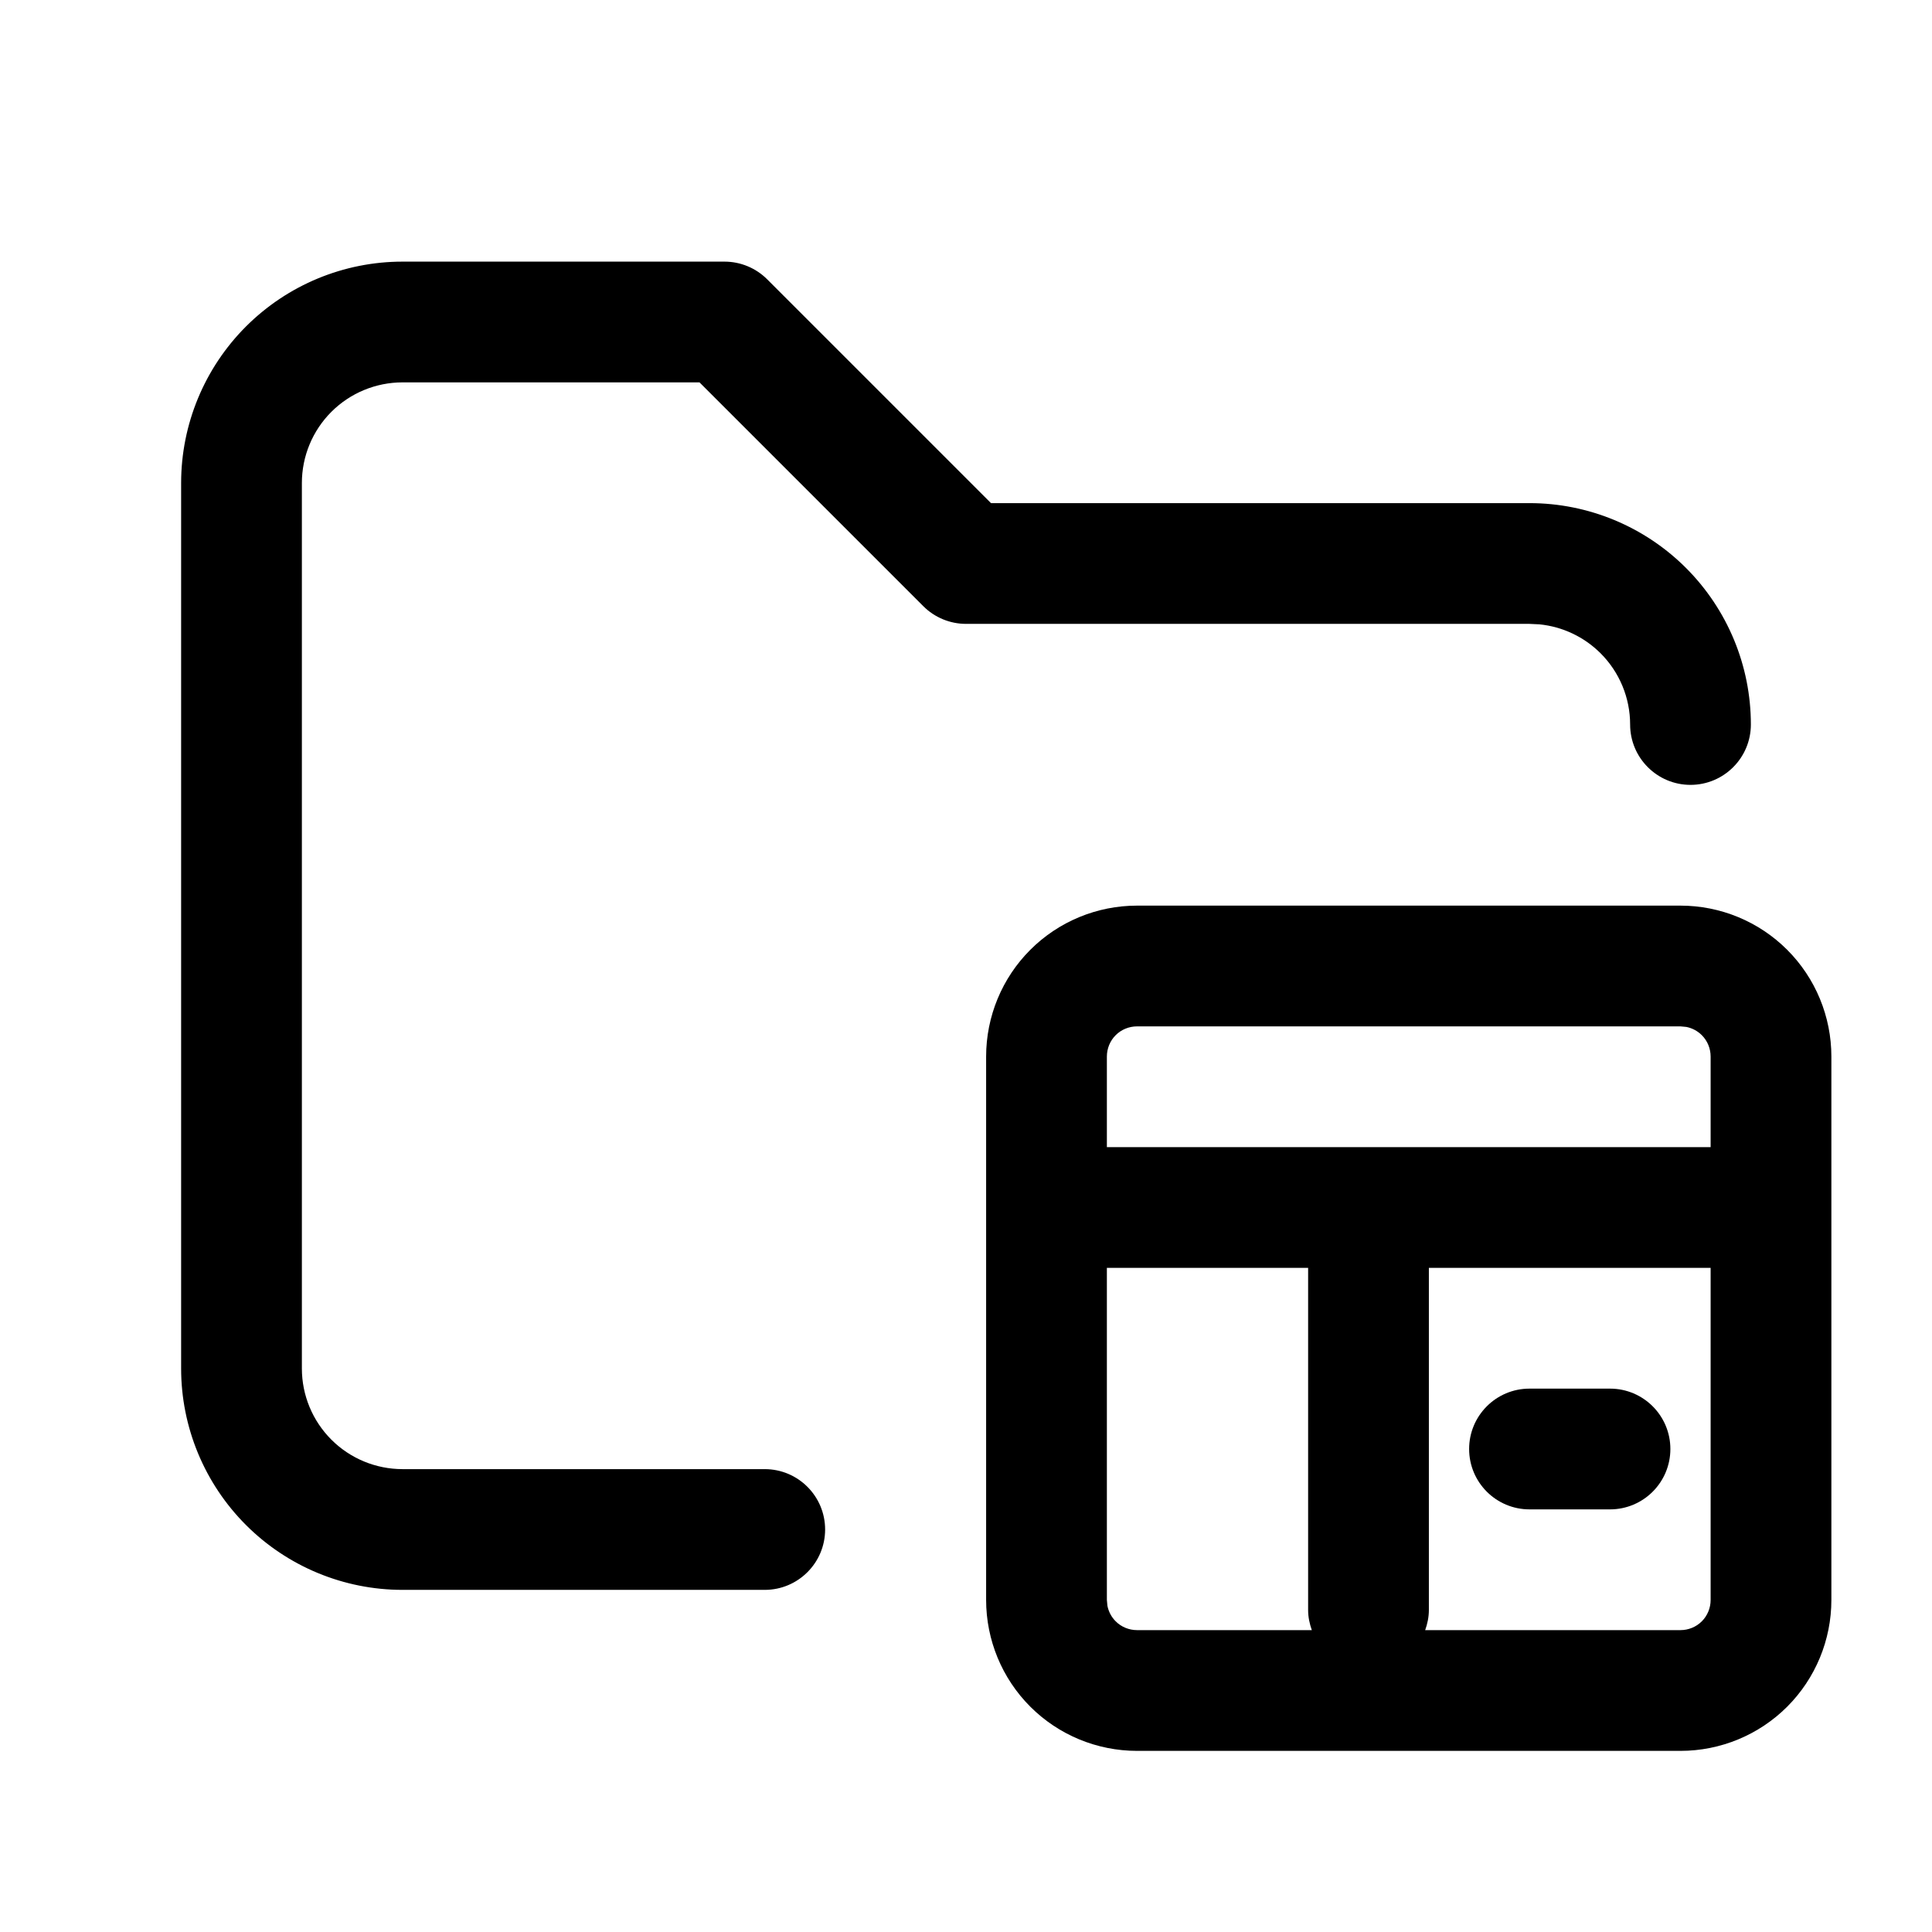 <svg width="1024" height="1024" viewBox="0 0 1024 1024" fill="none" xmlns="http://www.w3.org/2000/svg">
<path d="M853.333 736C871.006 736 885.333 750.327 885.333 768C885.333 785.673 871.006 800 853.333 800H810.667C792.994 800 778.667 785.673 778.667 768C778.667 750.327 792.994 736 810.667 736H853.333Z" fill="black"/>
<path fill-rule="evenodd" clip-rule="evenodd" d="M890.667 480C911.884 480 932.247 488.414 947.25 503.417C962.253 518.42 970.667 538.783 970.667 560V848C970.667 869.217 962.253 889.58 947.25 904.583C932.247 919.586 911.884 928 890.667 928H602.667C581.449 928 561.086 919.586 546.083 904.583C531.08 889.58 522.667 869.217 522.667 848V560C522.667 538.783 531.08 518.42 546.083 503.417C561.086 488.414 581.449 480 602.667 480H890.667ZM757.333 853.333C757.333 857.09 756.564 860.651 755.375 864H890.667C894.91 864 898.999 862.334 902 859.333C905.001 856.333 906.667 852.243 906.667 848V672H757.333V853.333ZM586.667 848L586.958 851.125C587.571 854.206 589.079 857.079 591.333 859.333C594.334 862.334 598.423 864 602.667 864H695.292C694.103 860.651 693.333 857.09 693.333 853.333V672H586.667V848ZM602.667 544C598.423 544 594.334 545.666 591.333 548.667C588.333 551.667 586.667 555.757 586.667 560V608H906.667V560C906.667 555.757 905.001 551.667 902 548.667C899.746 546.413 896.873 544.905 893.792 544.292L890.667 544H602.667Z" fill="black"/>
<path d="M384 138.667C392.482 138.67 400.627 142.044 406.625 148.042L525.25 266.667H810.667C841.78 266.67 871.624 279.041 893.625 301.042C915.626 323.043 927.997 352.886 928 384C927.994 401.664 913.664 415.993 896 416C878.336 415.993 864.006 401.664 864 384C863.997 369.86 858.374 356.291 848.375 346.292C839.631 337.548 828.155 332.135 815.958 330.917L810.667 330.667H512C503.518 330.663 495.373 327.289 489.375 321.292L370.75 202.667H213.333C199.199 202.67 185.623 208.3 175.625 218.292C165.633 228.29 160.003 241.864 160 256V725.333C160.003 739.474 165.626 753.042 175.625 763.042C185.624 773.04 199.194 778.663 213.333 778.667H405.333C422.997 778.674 437.328 793.003 437.333 810.667C437.328 828.331 422.997 842.66 405.333 842.667H213.333C182.22 842.663 152.376 830.292 130.375 808.292C108.374 786.29 96.003 756.448 96 725.333V256C96.003 224.891 108.381 195.042 130.375 173.042C152.375 151.048 182.225 138.67 213.333 138.667H384Z" fill="black"/>
</svg>
